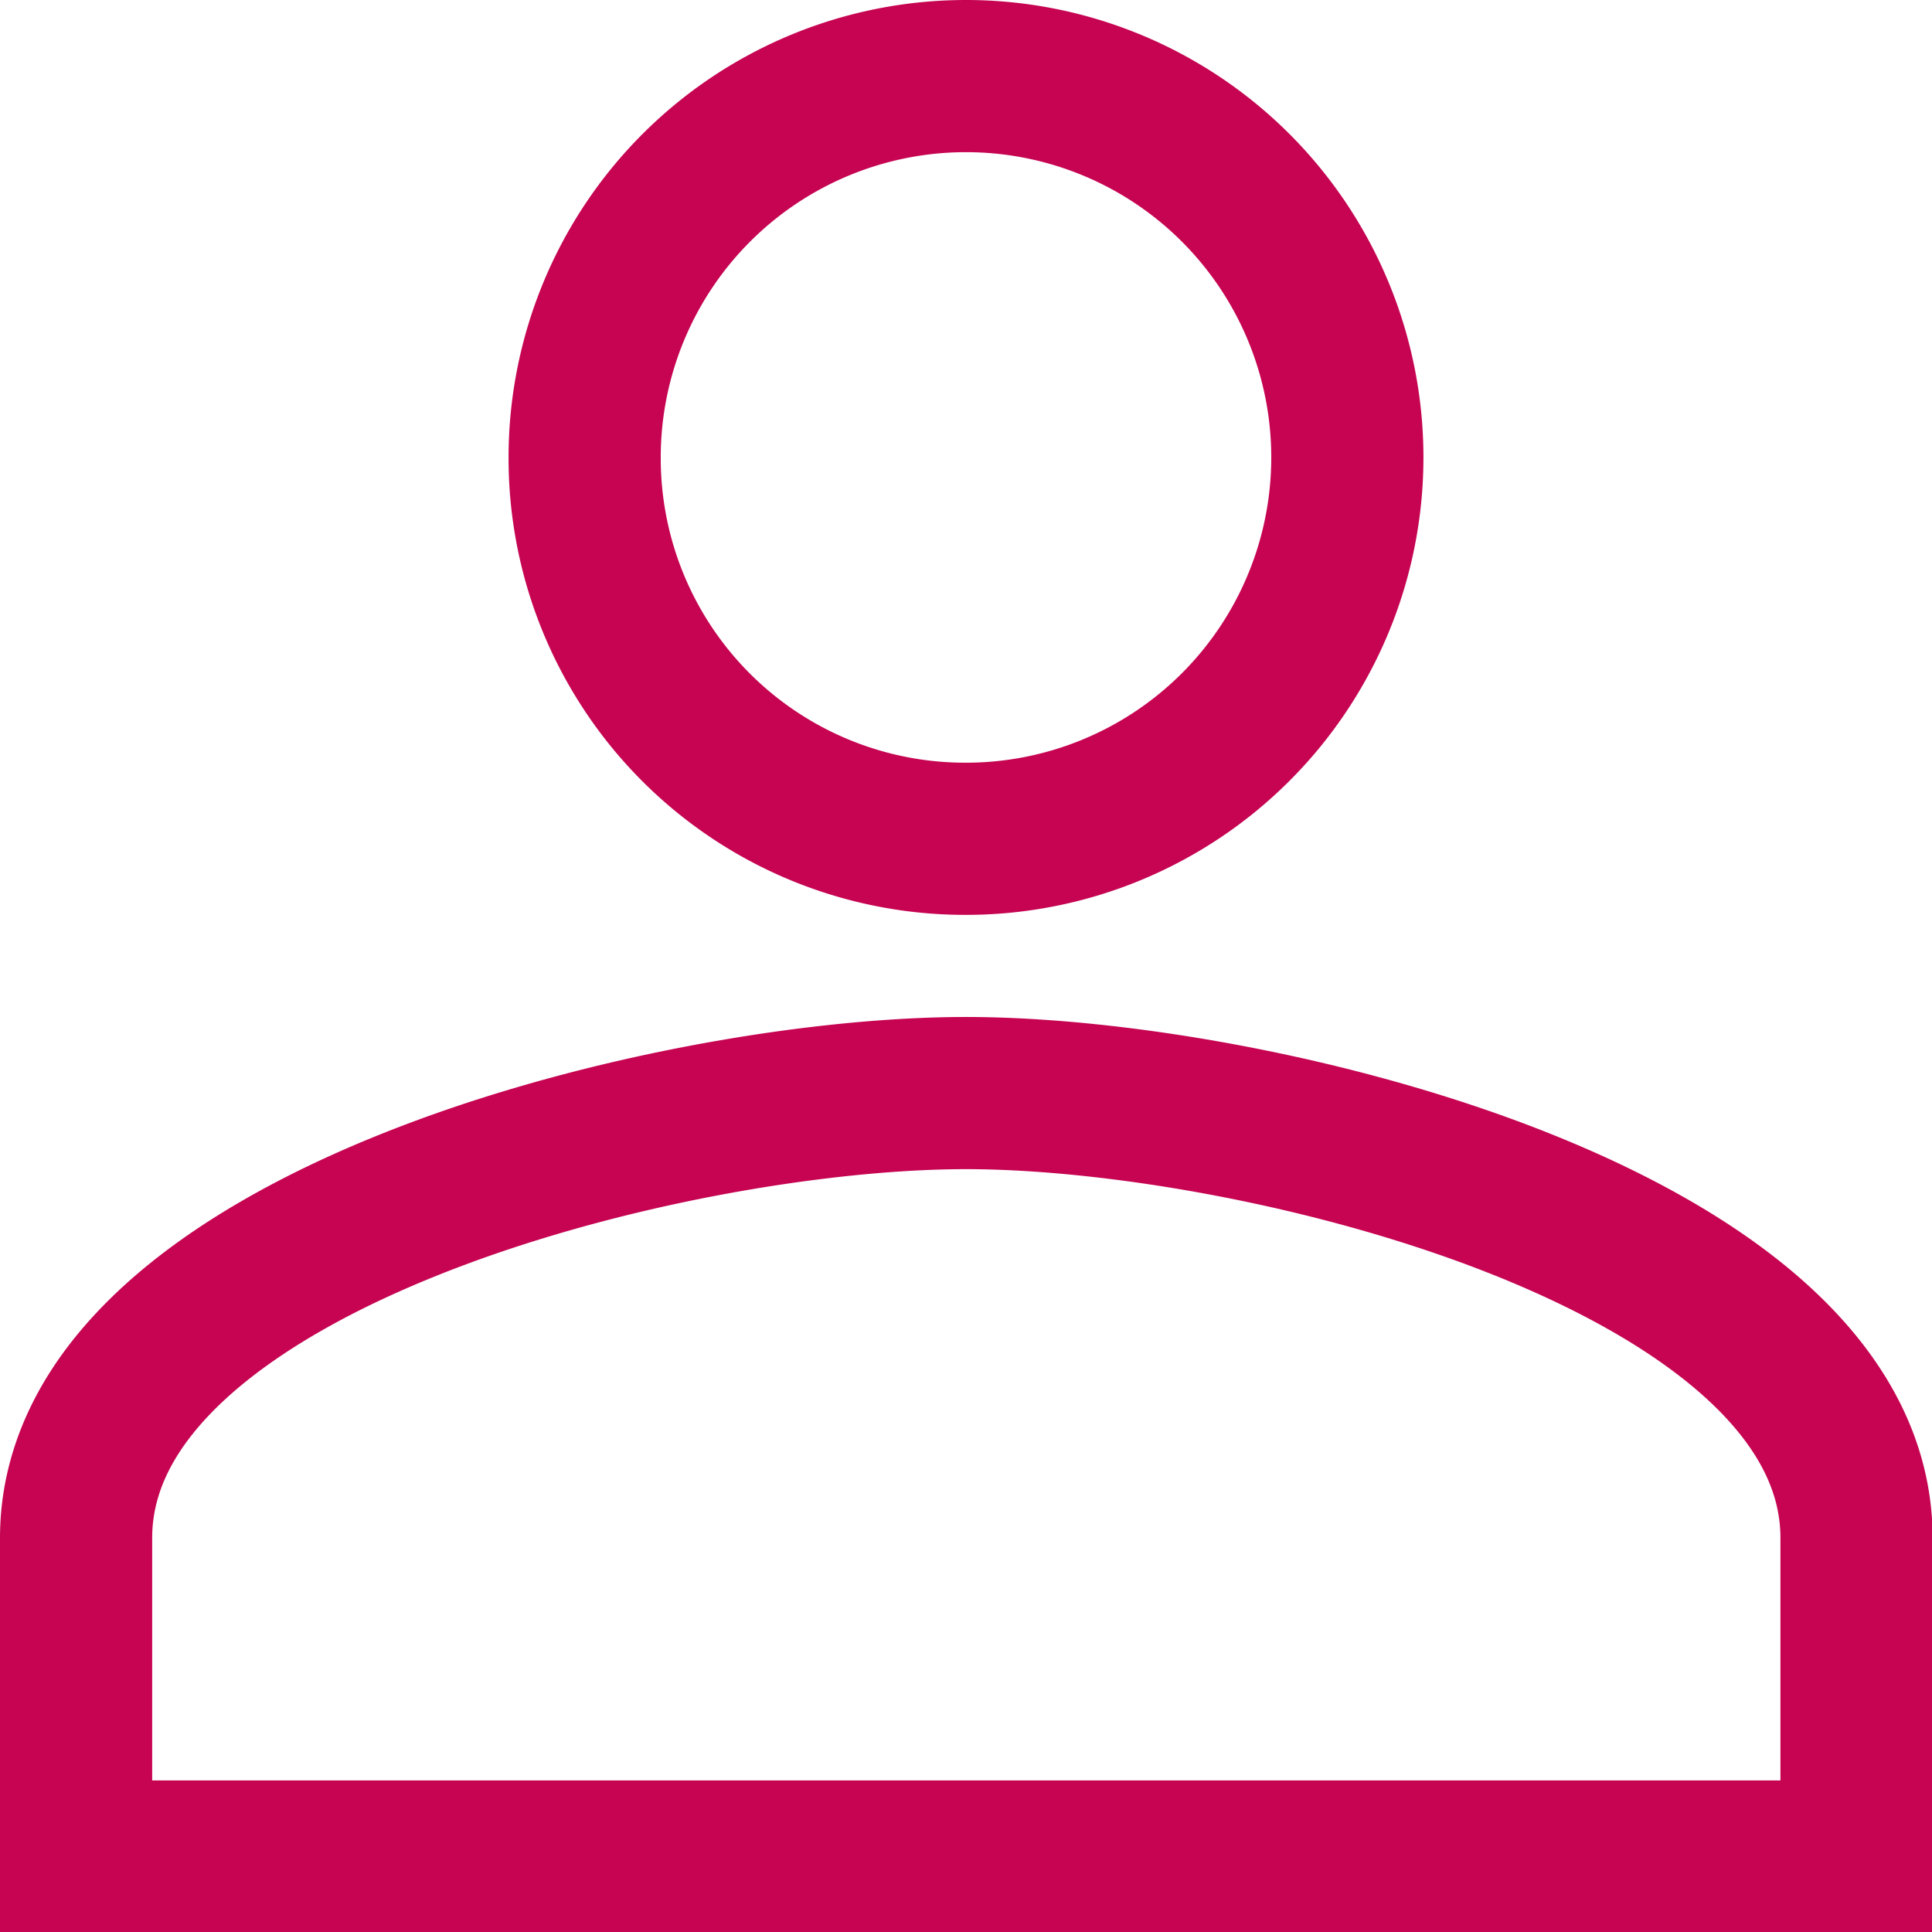 <svg xmlns="http://www.w3.org/2000/svg" width="12.696" height="12.696" viewBox="0 0 12.696 12.696">
  <path id="Icon_material-people" data-name="Icon material-people" d="M7.348,12.512a2.506,2.506,0,1,0-2.506-2.506A2.5,2.5,0,0,0,7.348,12.512Zm0,1.671c-1.947,0-5.848.977-5.848,2.924V19.2H13.2V17.107C13.2,15.161,9.294,14.183,7.348,14.183Z" transform="translate(-1 -7)" fill="none" stroke="#C60452" stroke-width="1"/>
</svg>
